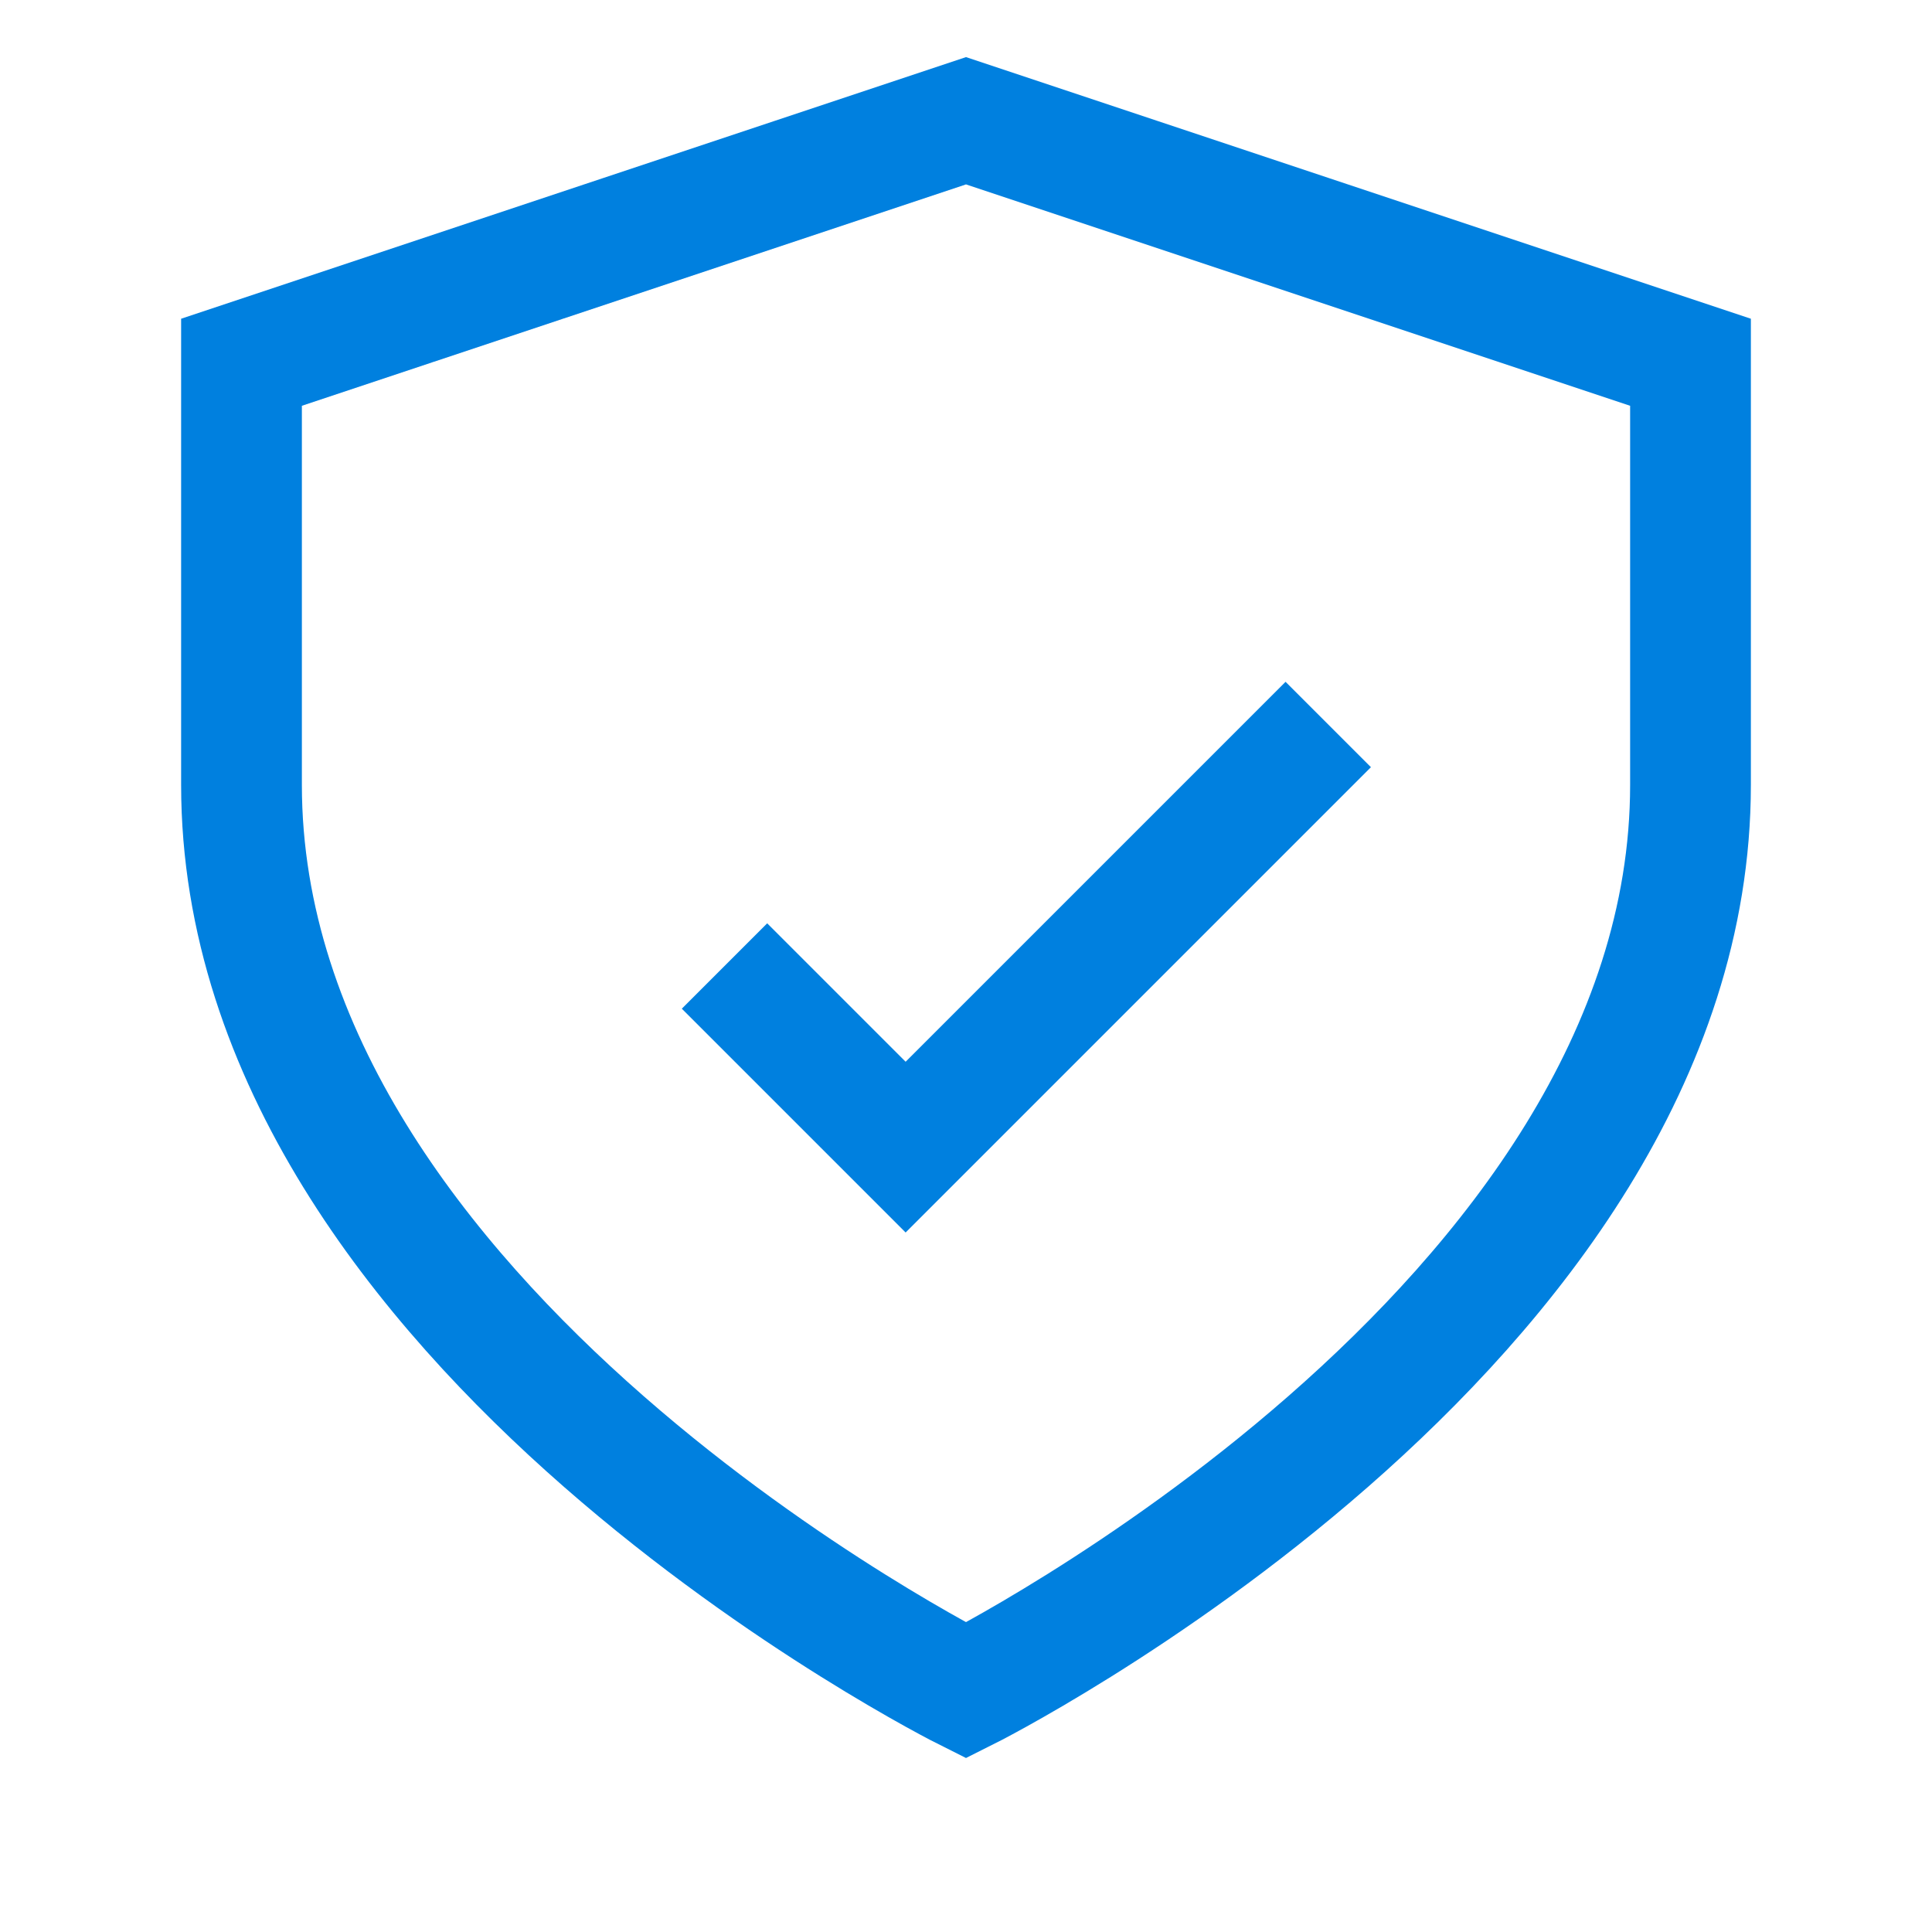 <!-- LGPD Compliance Icon -->
<svg width="16" height="16" viewBox="0 0 16 16" fill="none" xmlns="http://www.w3.org/2000/svg">
  <path d="M8 14s6-3 6-7.5V3L8 1 2 3v3.5c0 4.5 6 7.5 6 7.5z" stroke="#0080df" stroke-width="1" fill="none"/>
  <path d="M6 8l1.5 1.5L11 6" stroke="#0080df" stroke-width="1" fill="none"/>
</svg>